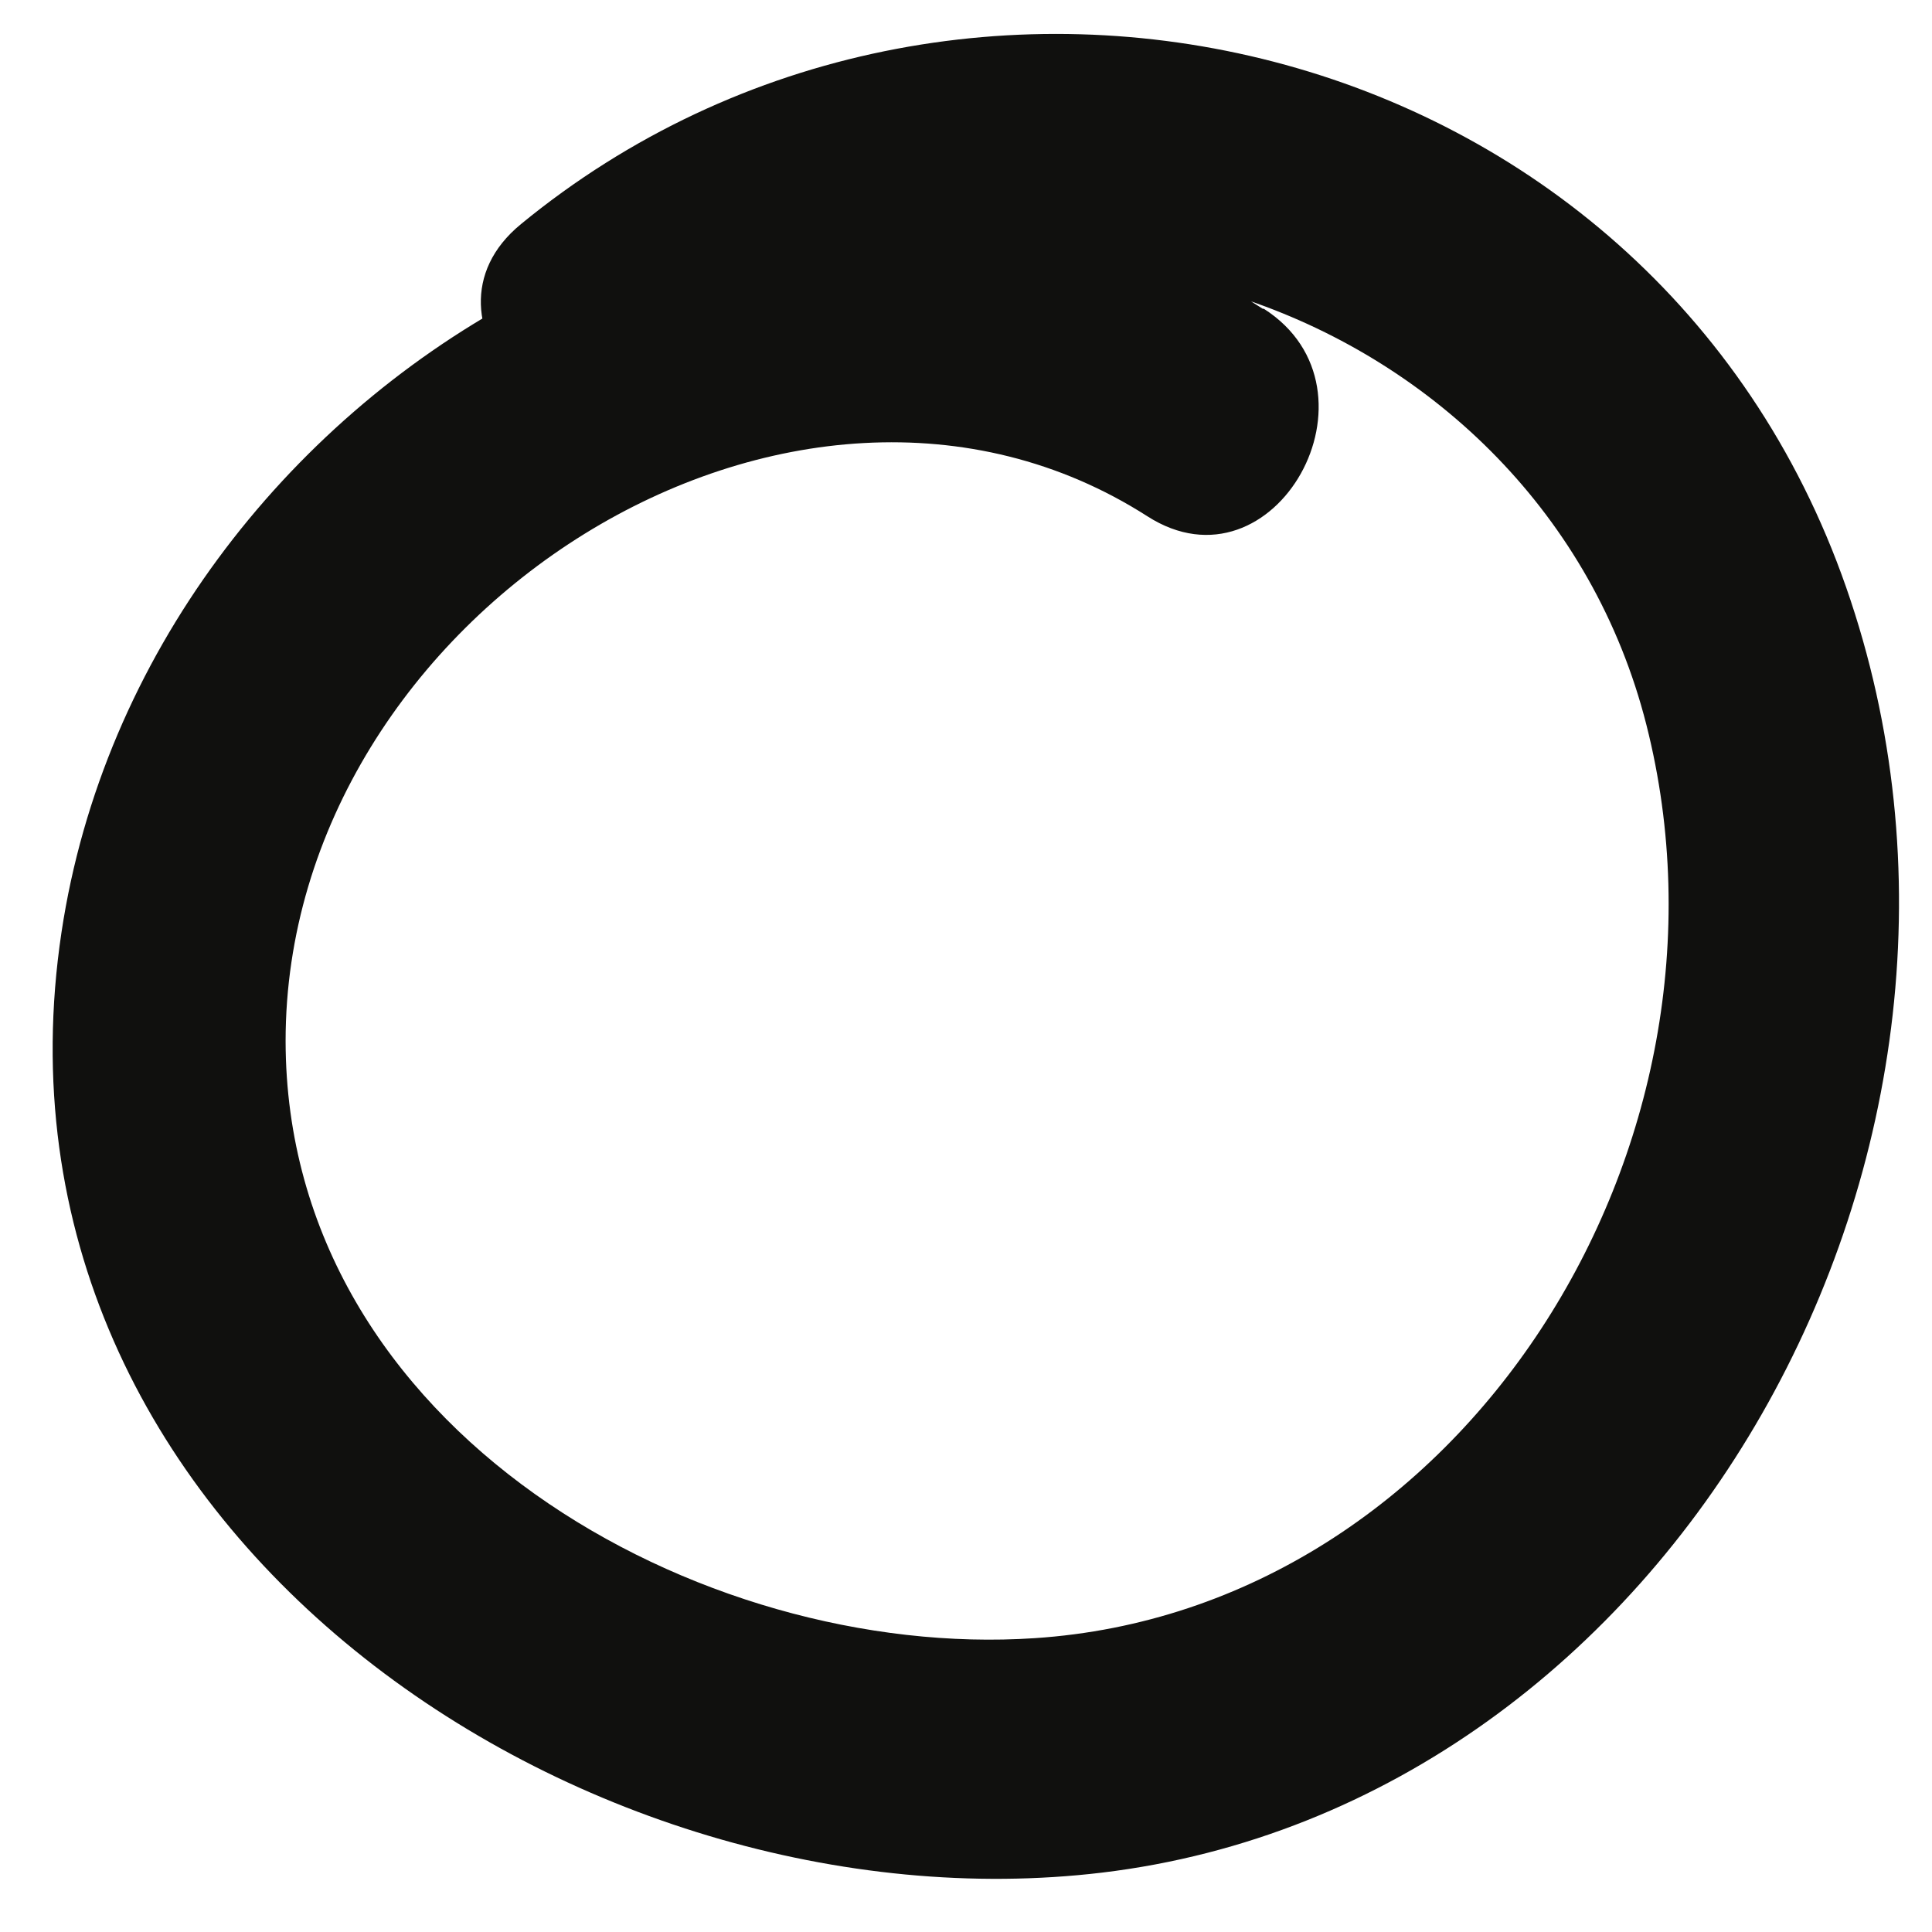<svg width="23" height="23" viewBox="0 0 23 23" fill="none" xmlns="http://www.w3.org/2000/svg">
<path id="Path" d="M15.033 3.676C9.415 0.059 1.722 4.515 0.732 11.099C-0.339 18.228 6.977 23.028 13.12 22.293C19.93 21.475 24.302 13.653 21.978 6.992C19.654 0.332 11.389 -1.592 6.202 2.668C4.808 3.809 6.774 5.824 8.149 4.69C12.056 1.486 18.327 3.613 19.6 8.629C20.873 13.646 17.411 19.166 12.318 19.502C8.337 19.768 3.406 17.032 3.4 12.393C3.4 7.314 9.462 3.459 13.659 6.146C15.174 7.118 16.555 4.641 15.046 3.676H15.033Z" fill="#10100E"/>
</svg>
